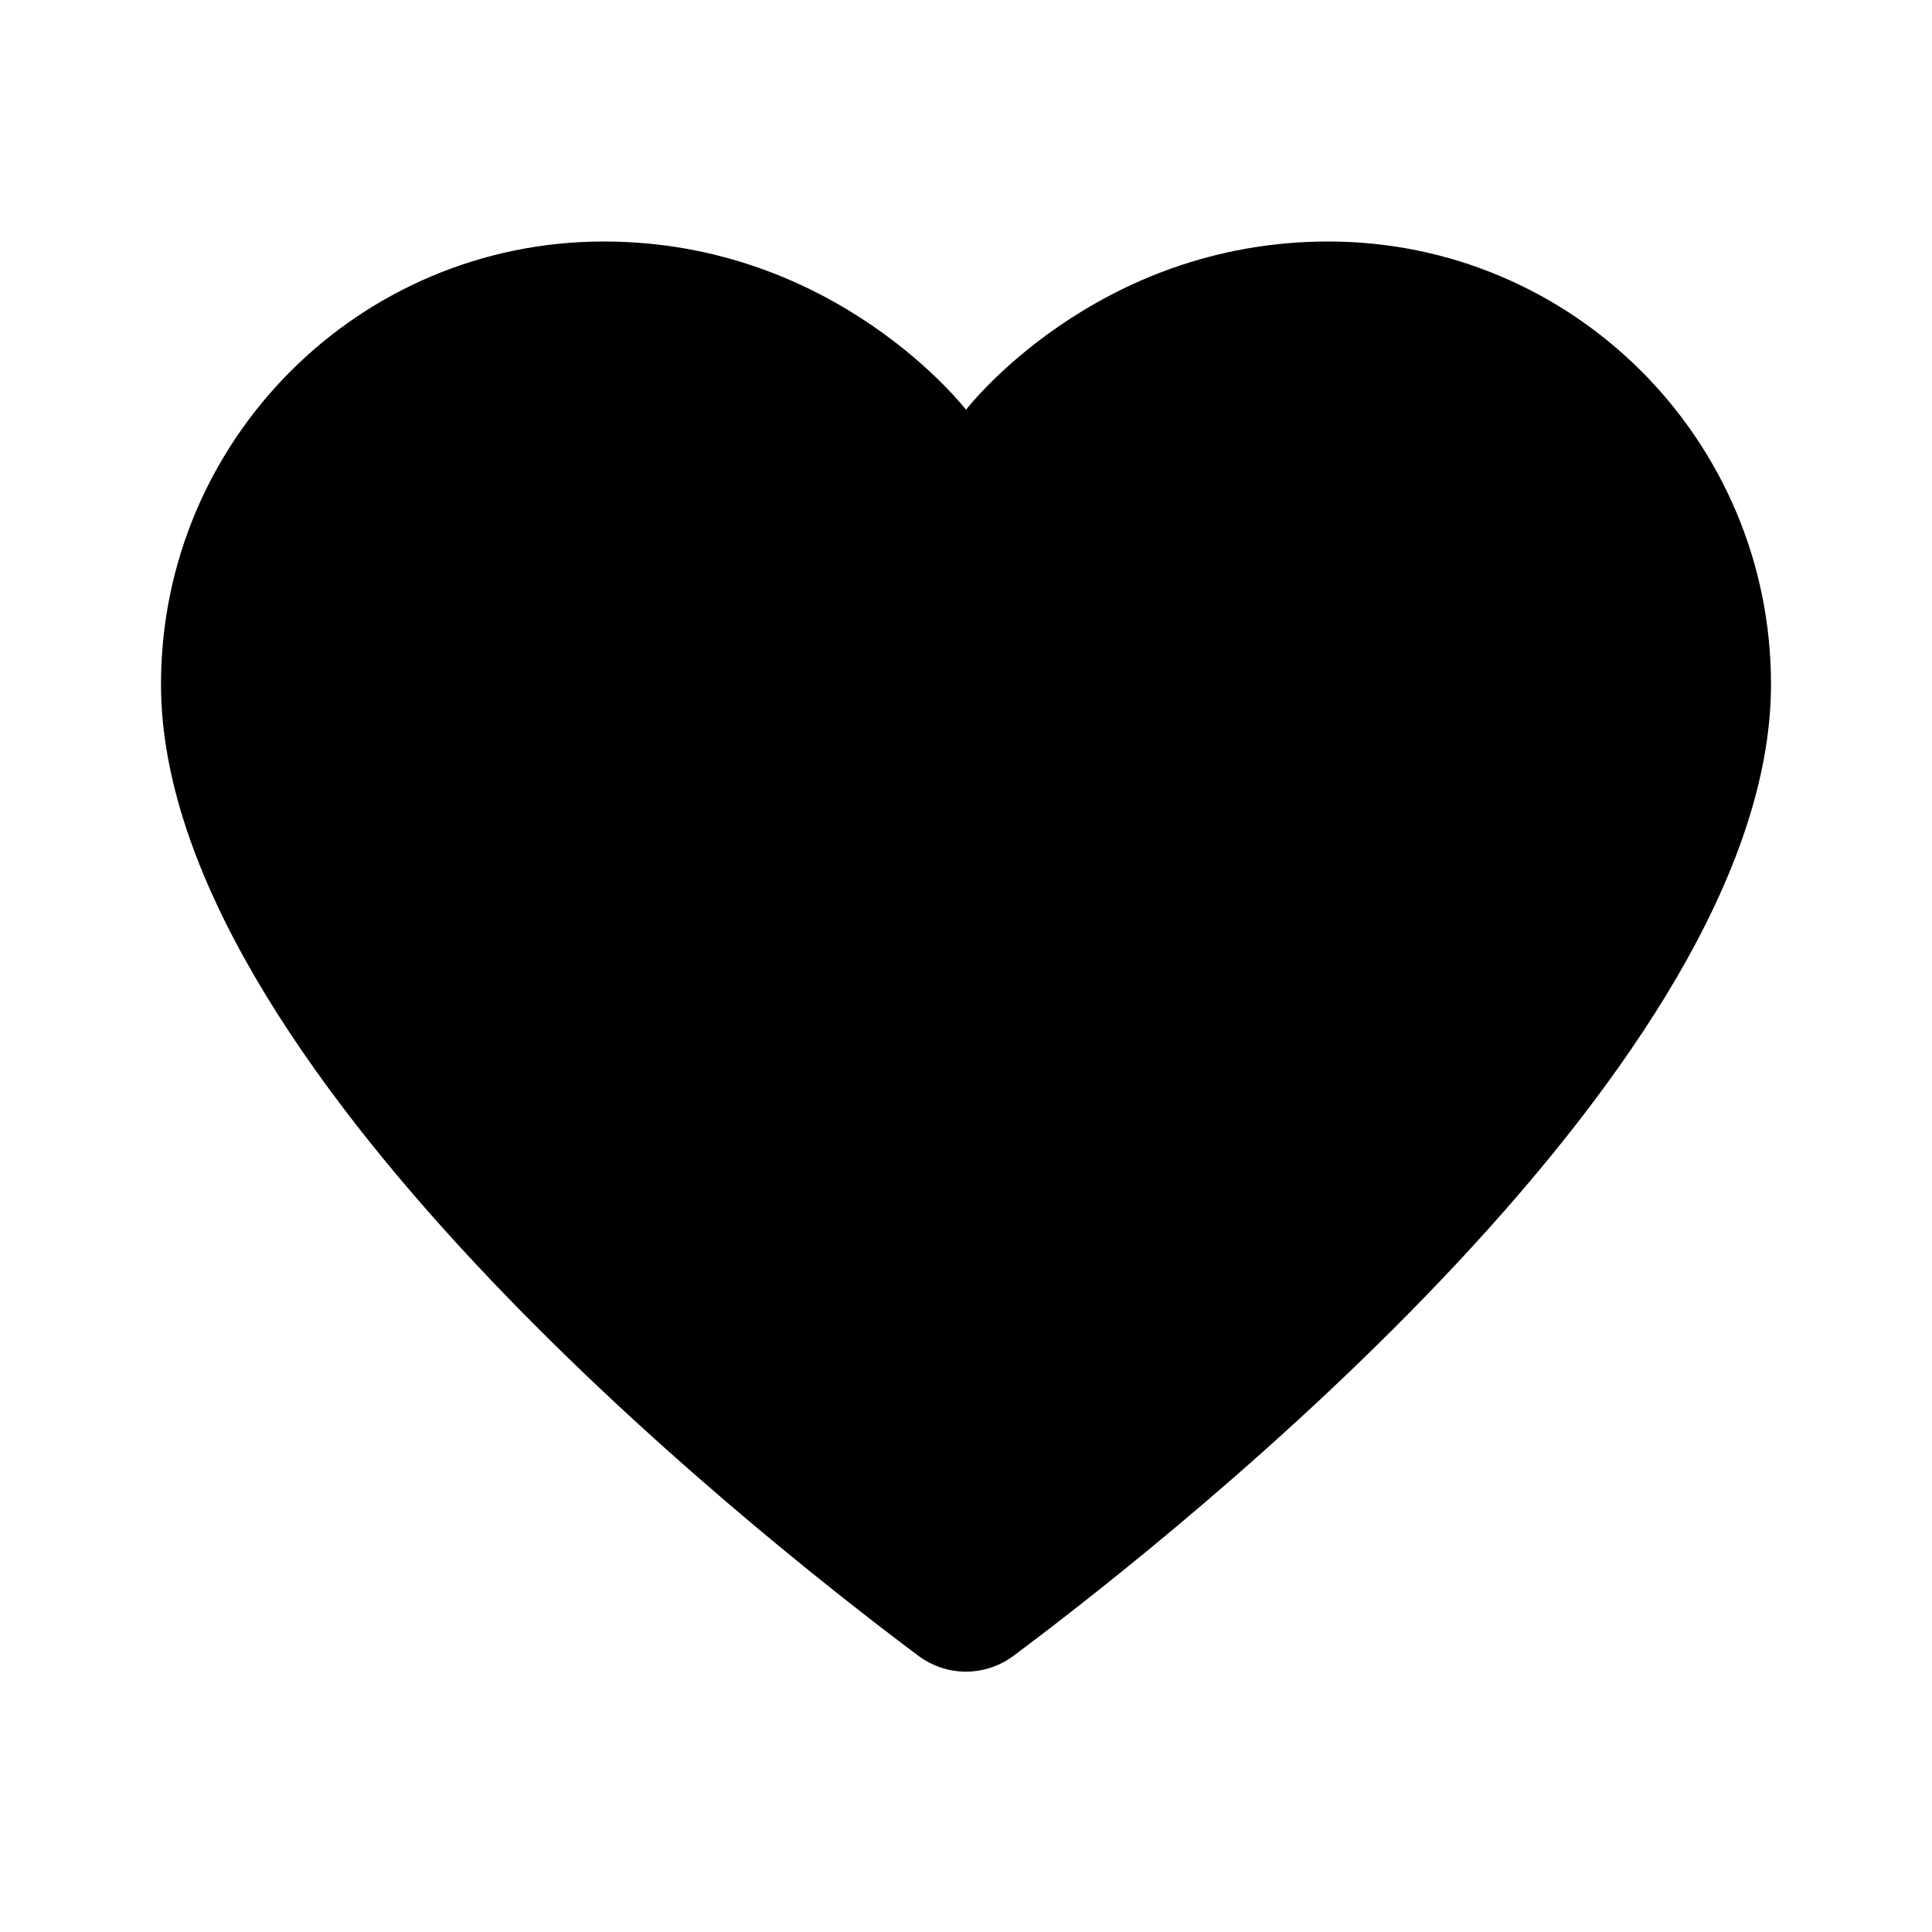 <?xml version="1.0"?><svg fill="#000000" xmlns="http://www.w3.org/2000/svg"  viewBox="0 0 24 24" width="48px" height="48px">    <path d="M16.5,3C13.605,3,12,5.09,12,5.09S10.395,3,7.5,3C4.462,3,2,5.462,2,8.5c0,4.685,7.256,10.459,9.406,12.067 c0.354,0.265,0.833,0.265,1.187,0C14.744,18.959,22,13.185,22,8.5C22,5.462,19.538,3,16.5,3z"/></svg>